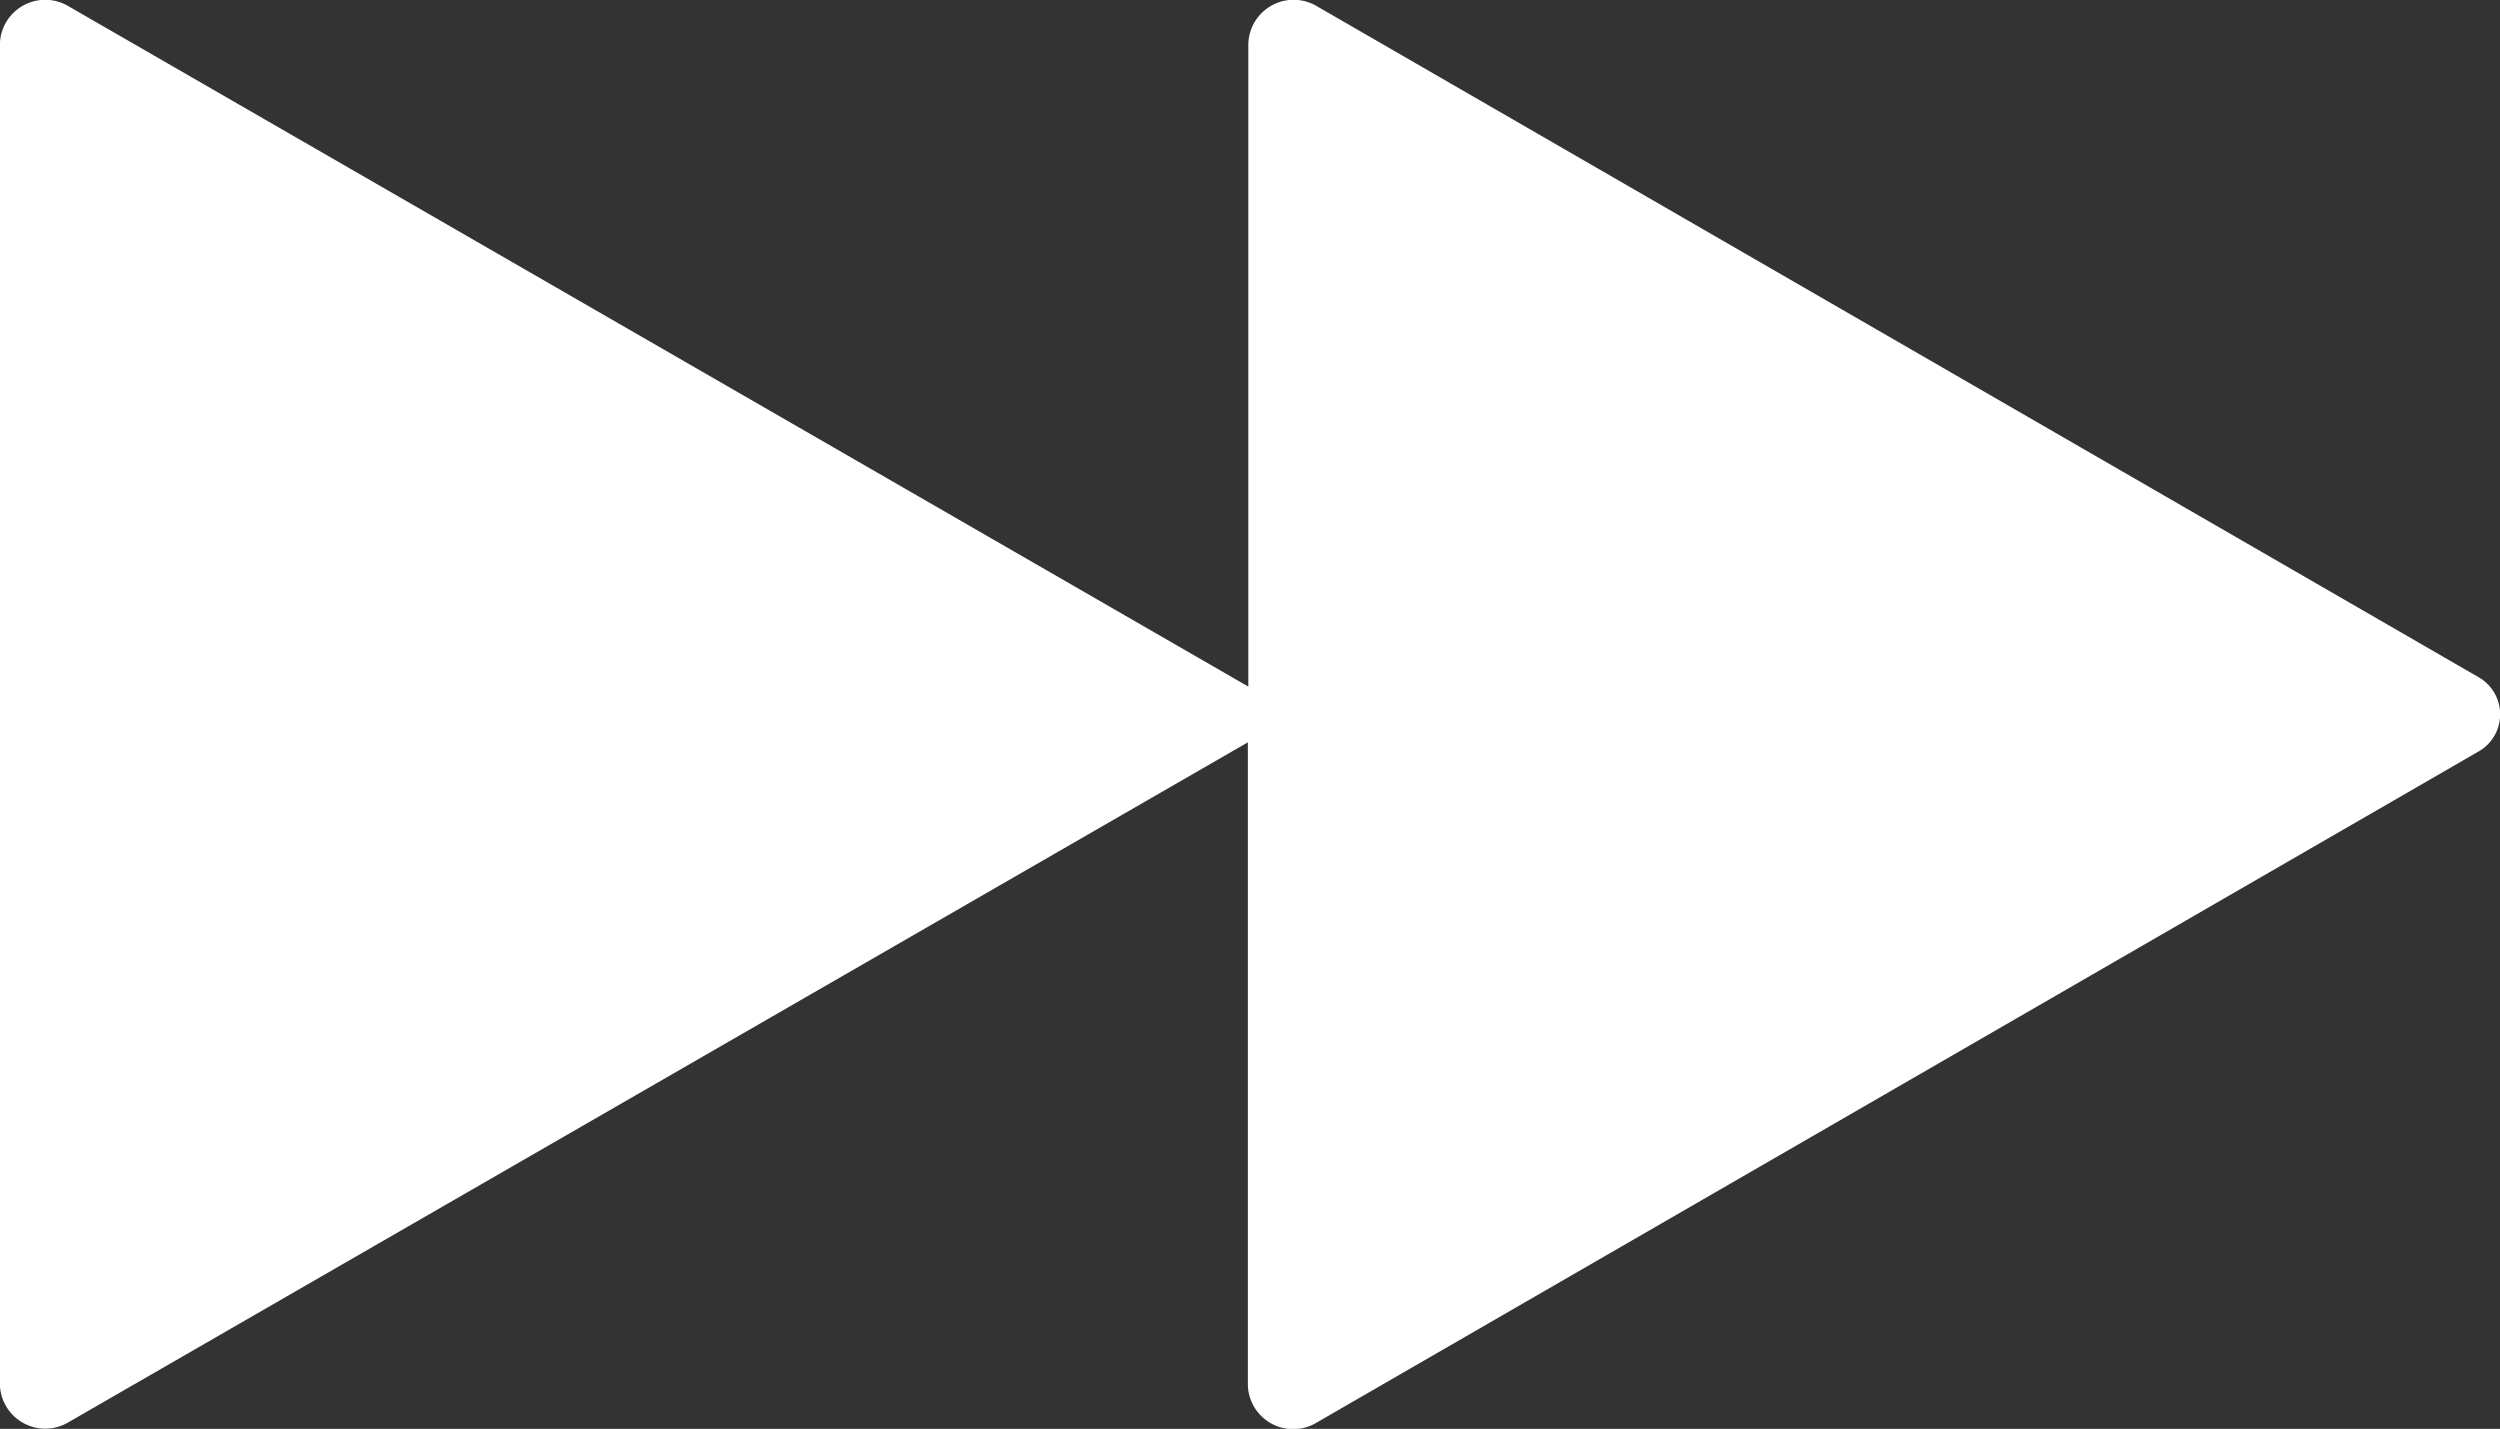 <svg xmlns="http://www.w3.org/2000/svg" width="26.245" height="15"><rect width="100%" height="100%" fill="#333333" stroke="none"/><path d="M26.018 7.108L13.826.066a.476.476 0 00-.721.393v6.749L.72.066a.476.476 0 00-.721.393v14.078a.476.476 0 00.721.393L13.1 7.793v6.749a.476.476 0 00.721.393l12.192-7.042a.449.449 0 00.005-.785z" fill="#fff"/></svg>